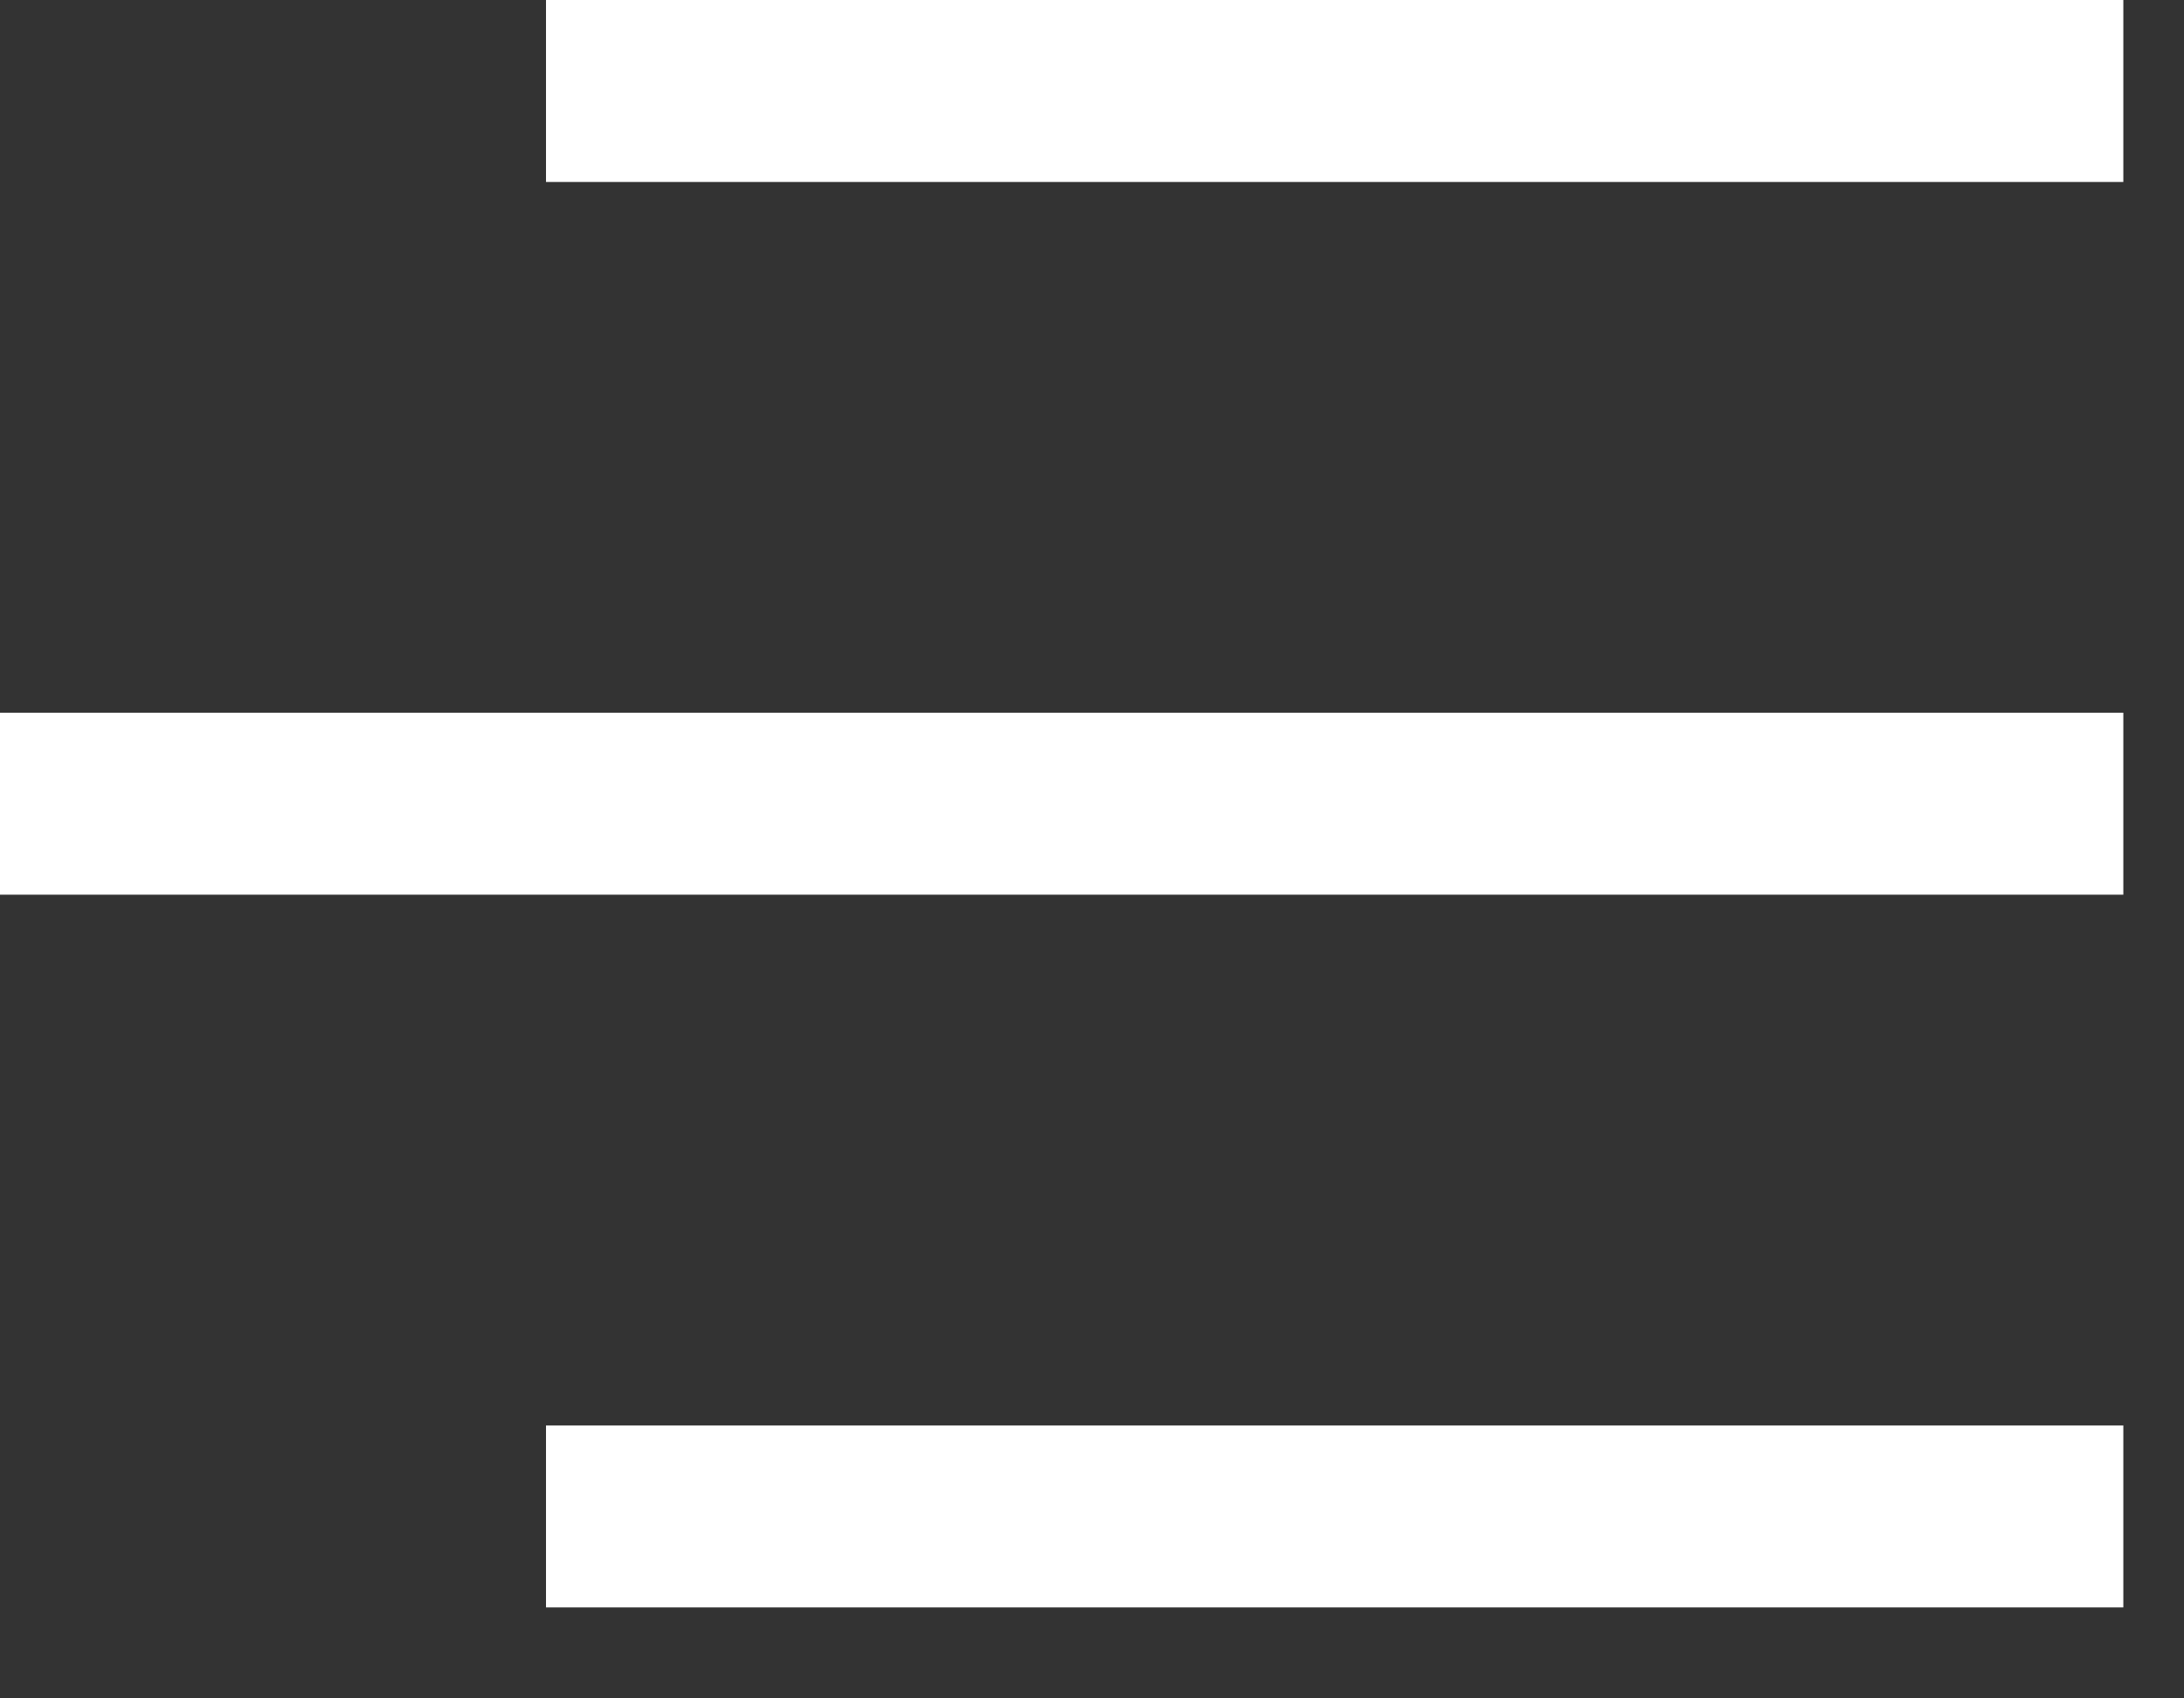 <svg width="18" height="14" viewBox="0 0 18 14" fill="none" xmlns="http://www.w3.org/2000/svg">
<rect x="0" y="0" width="18" height="14" fill="#333333" stroke="none"/>
<rect x="4.5" width="13" height="1.5" fill="white"/>
<rect y="5.875" width="17.5" height="1.5" fill="white"/>
<rect x="4.5" y="11.75" width="13" height="1.5" fill="white"/>
</svg>
